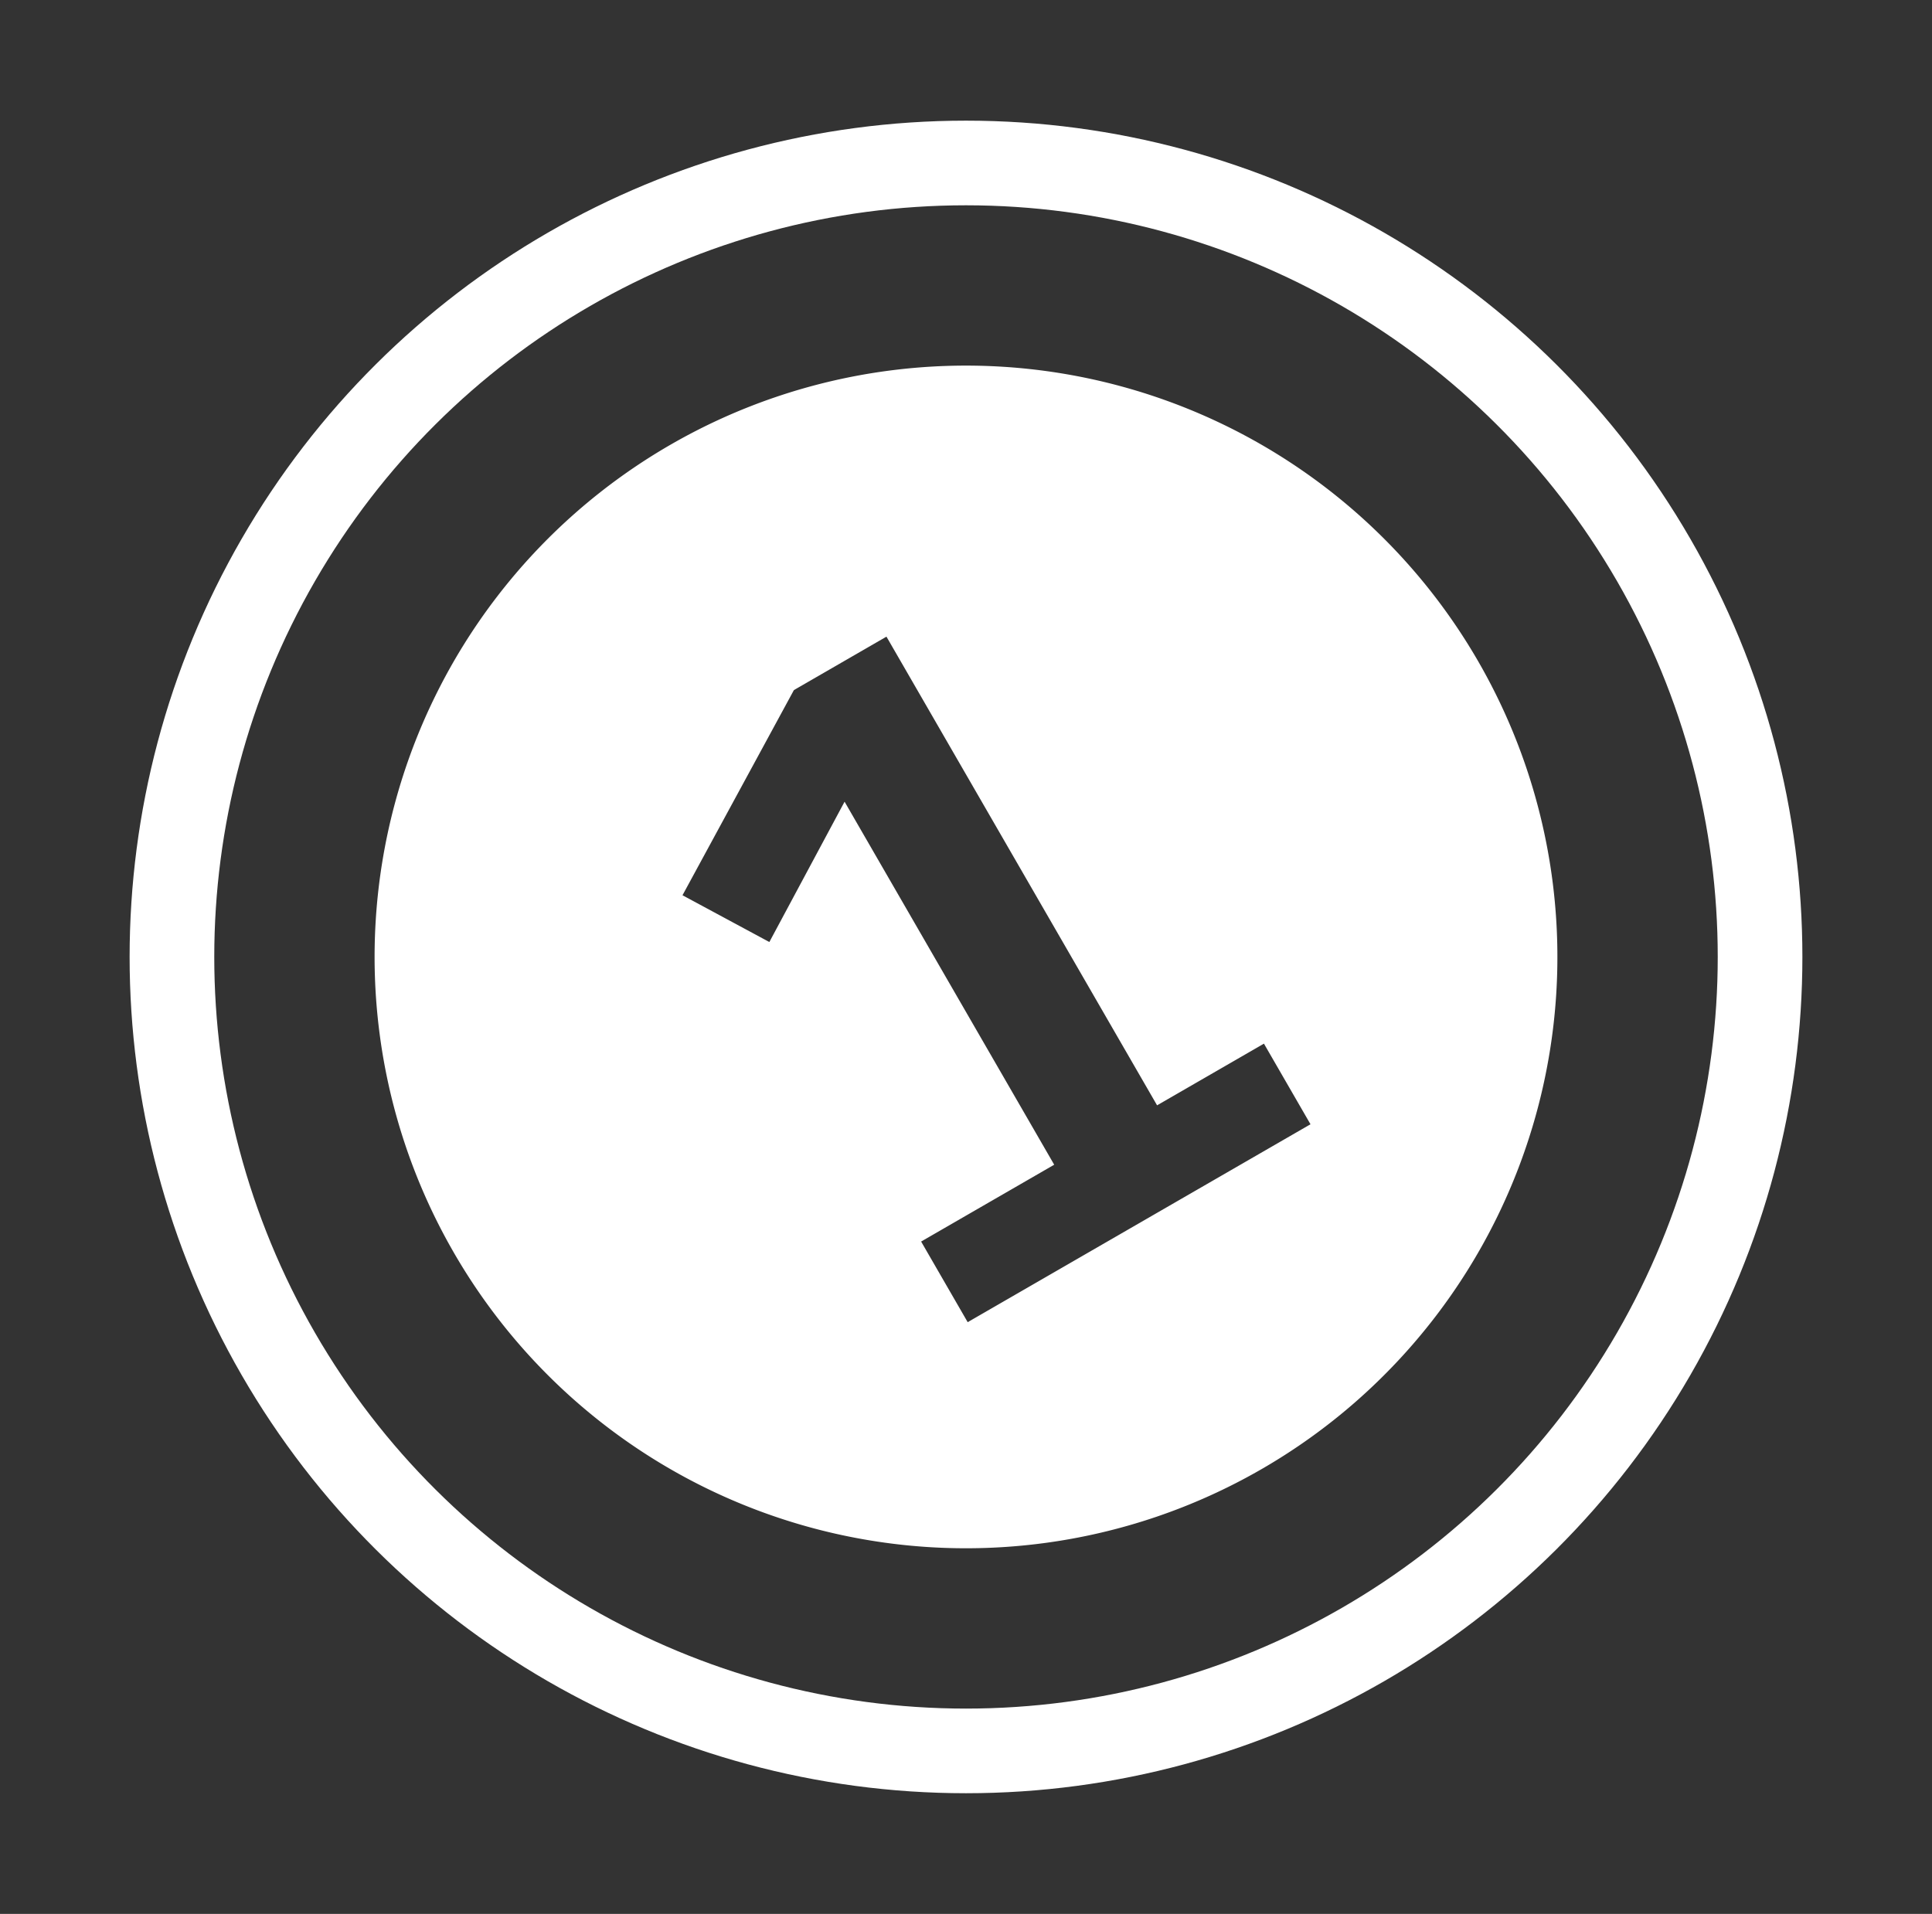 <?xml version="1.0" encoding="UTF-8" standalone="no"?>
<!-- Created with Inkscape (http://www.inkscape.org/) -->

<svg
   version="1.1"
   id="svg3347"
   width="216"
   height="214"
   viewBox="0 0 216 214"
   sodipodi:docname="mode-osu-med@2x.svg"
   inkscape:version="1.1.2 (0a00cf5339, 2022-02-04, custom)"
   xmlns:inkscape="http://www.inkscape.org/namespaces/inkscape"
   xmlns:sodipodi="http://sodipodi.sourceforge.net/DTD/sodipodi-0.dtd"
   xmlns="http://www.w3.org/2000/svg"
   xmlns:svg="http://www.w3.org/2000/svg">
  <rect x="0" y="0" width="216" height="214" fill="#333333" stroke="none"/>
  <defs
     id="defs3351" />
  <sodipodi:namedview
     id="namedview3349"
     pagecolor="#505050"
     bordercolor="#eeeeee"
     borderopacity="1"
     inkscape:pageshadow="0"
     inkscape:pageopacity="0"
     inkscape:pagecheckerboard="0"
     showgrid="false"
     inkscape:zoom="2.9440754"
     inkscape:cx="107.8437"
     inkscape:cy="107.16437"
     inkscape:window-width="1920"
     inkscape:window-height="1056"
     inkscape:window-x="0"
     inkscape:window-y="0"
     inkscape:window-maximized="1"
     inkscape:current-layer="g3353" />
  <g
     inkscape:groupmode="layer"
     inkscape:label="Image"
     id="g3353">
    <circle
       style="fill:none;fill-opacity:1;stroke:#ffffff;stroke-width:9.464;stroke-miterlimit:4;stroke-dasharray:none;stroke-opacity:1"
       id="path970"
       cx="40.031"
       cy="146.665"
       r="88.777"
       transform="rotate(-30)" />
    <path
       id="path970-9"
       style="fill:#ffffff;fill-opacity:1;stroke:none;stroke-width:7.049;stroke-miterlimit:4;stroke-dasharray:none;stroke-opacity:1"
       d="M 74.94,49.739 A 66.12,66.12 0 0 0 50.739,140.06 66.12,66.12 0 0 0 141.06,164.261 66.12,66.12 0 0 0 165.261,73.94 66.12,66.12 0 0 0 74.94,49.739 Z m 13.819,27.423 10.348,-5.975 30.256,52.405 11.947,-6.897 5.205,9.015 -38.327,22.128 -5.205,-9.015 14.878,-8.59 -23.436,-40.592 -8.41,15.692 -9.711,-5.23 z" />
  </g>
</svg>

